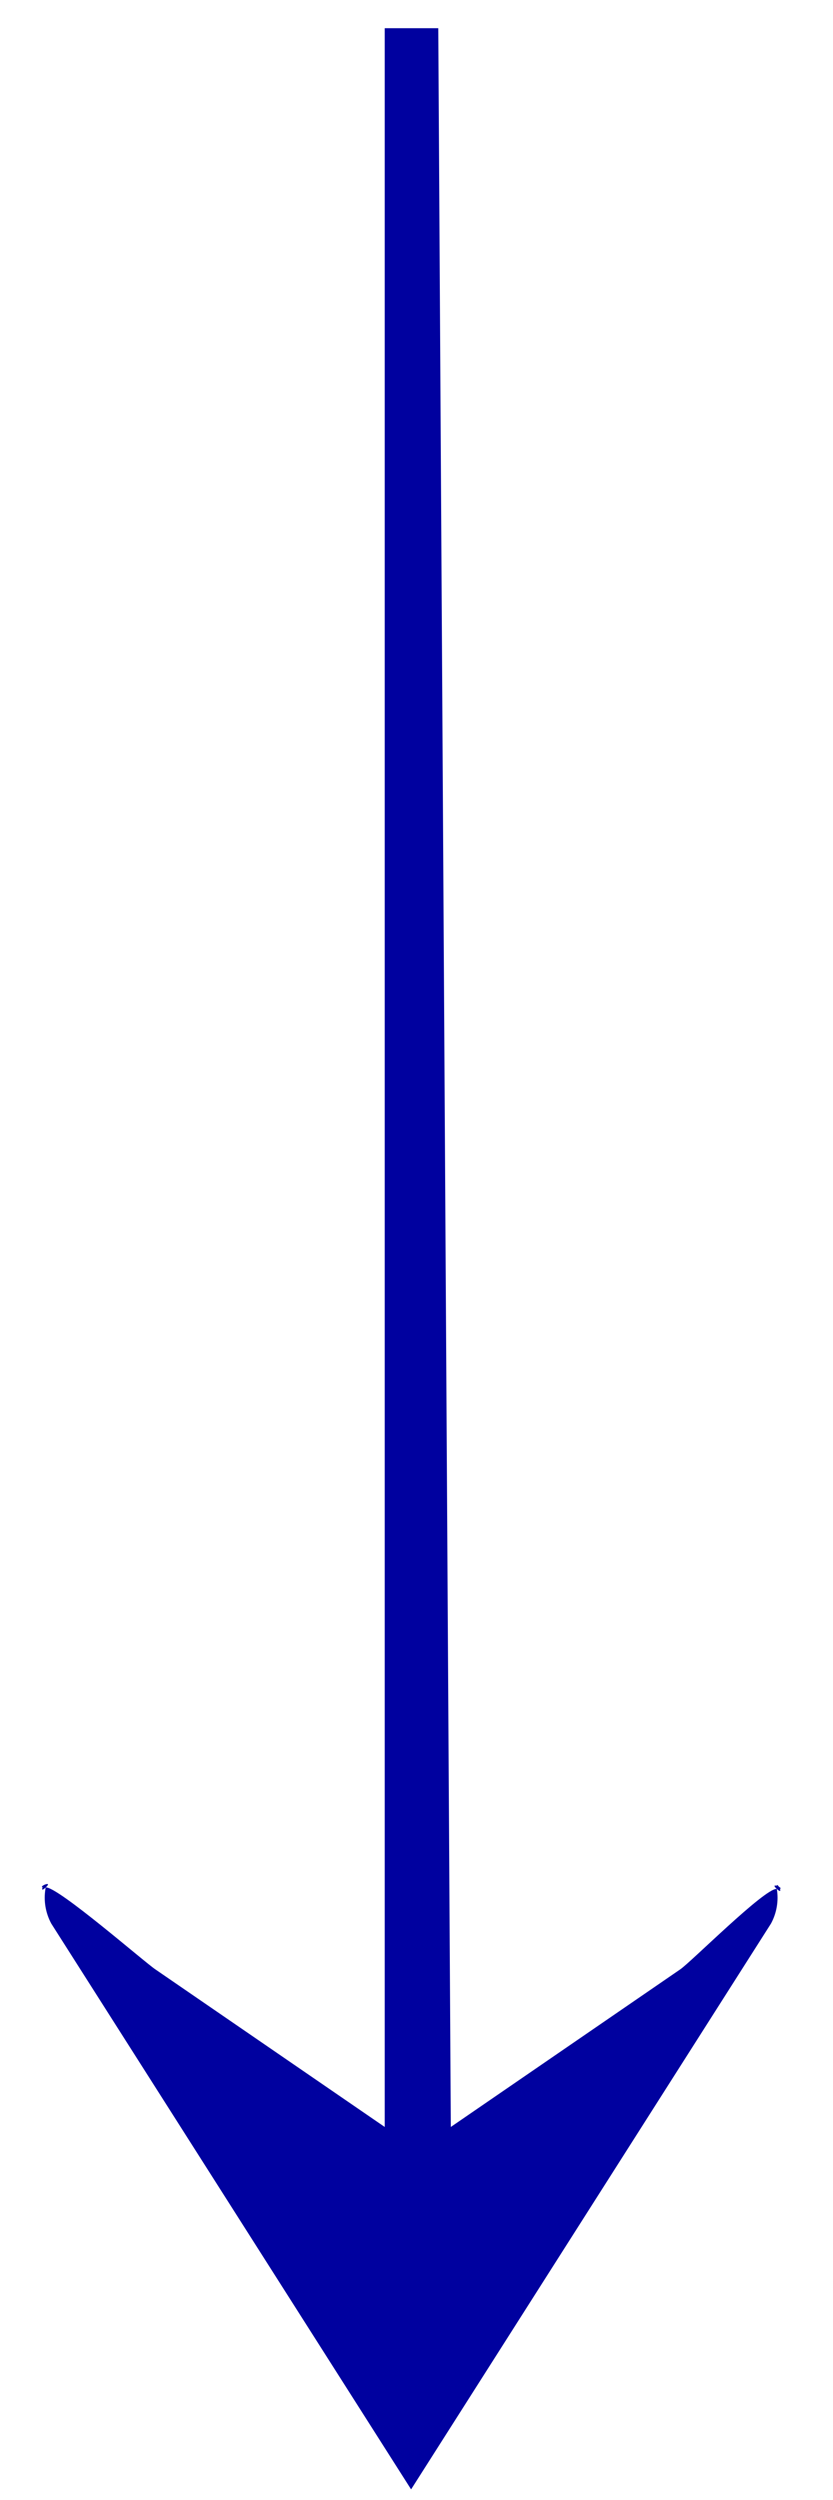 <svg xmlns="http://www.w3.org/2000/svg" width="20" height="60" viewBox="0 0 20 60" fill="none">
  <path d="M1.231 46.166L9.871 59.746C9.871 59.744 9.871 59.744 9.871 59.746C9.871 59.744 9.871 59.741 9.871 59.744C9.871 59.741 9.871 59.746 9.871 59.744L18.511 46.166C18.649 45.912 18.698 45.619 18.651 45.334C18.604 45.049 18.862 45.531 18.65 45.334C18.438 45.138 18.938 45.36 18.65 45.334C18.362 45.309 16.569 47.112 16.326 47.269L10.824 51.047L10.523 0.677C10.181 0.677 9.237 0.677 9.237 0.677V51.047L3.736 47.269C3.493 47.112 1.385 45.273 1.098 45.298C0.81 45.323 1.309 45.102 1.098 45.298C0.886 45.495 1.138 45.049 1.091 45.334C1.044 45.619 1.094 45.912 1.231 46.166Z" fill="#00019F"/>
</svg>